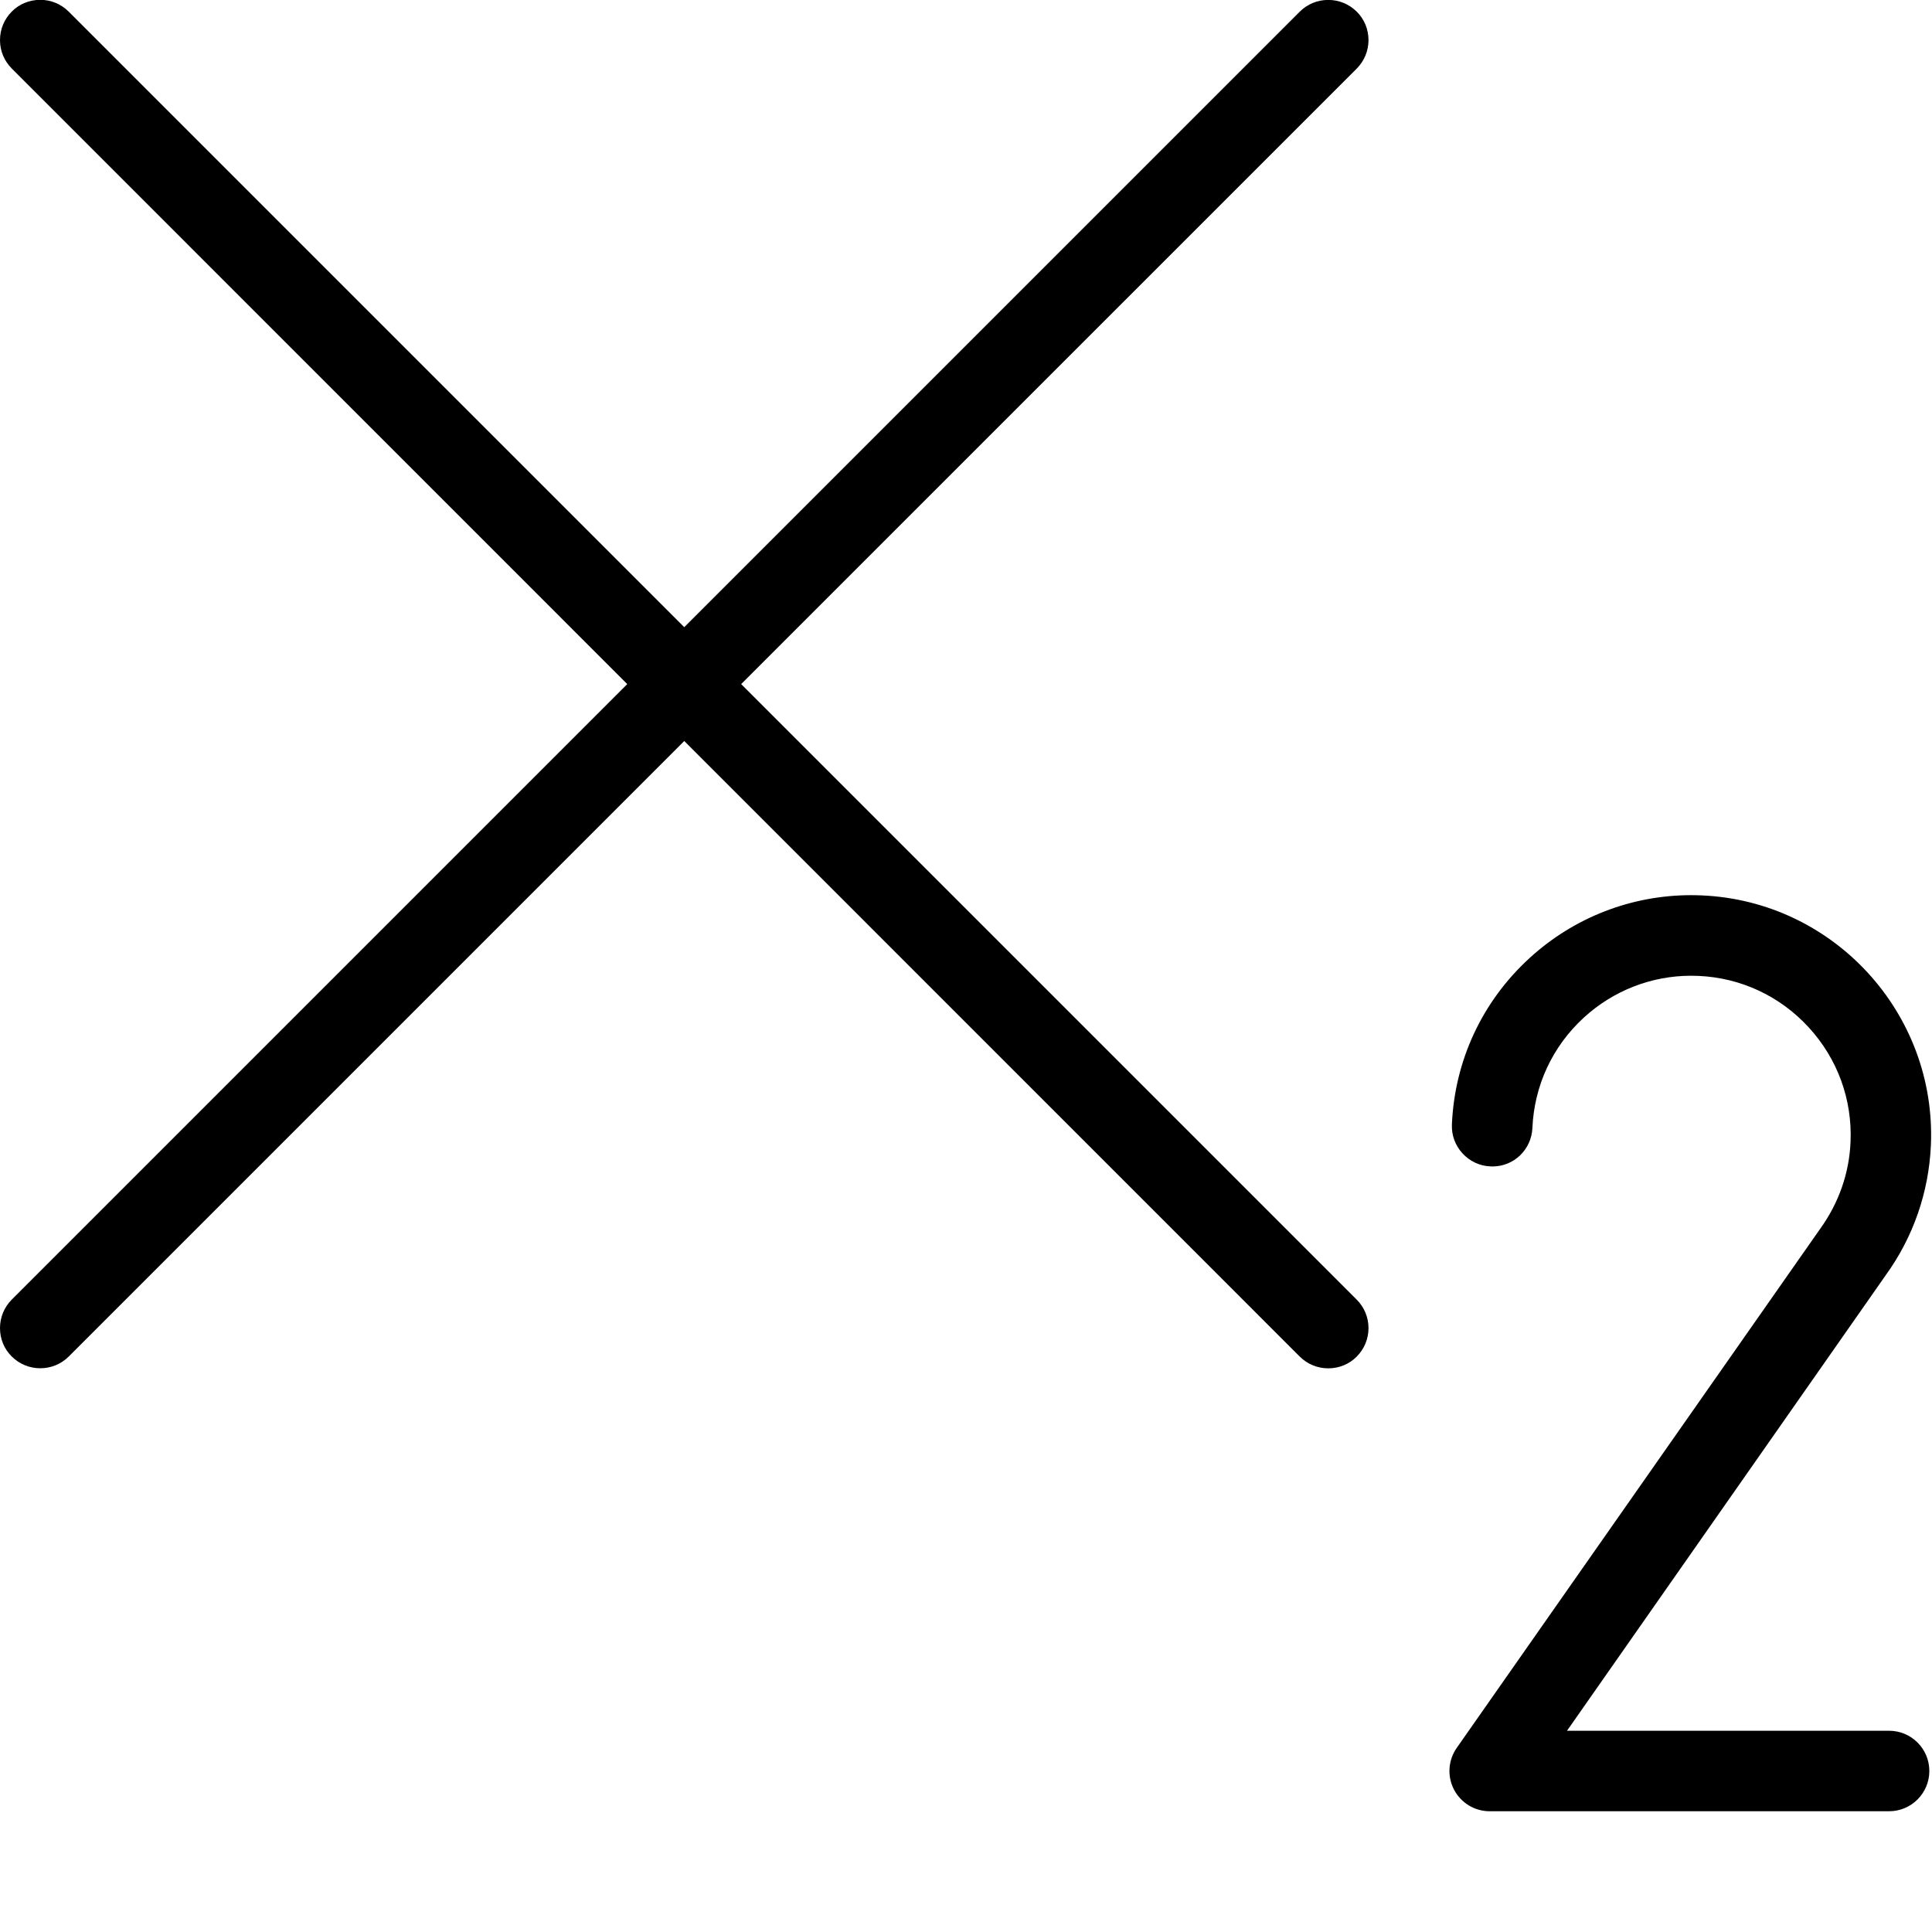 <?xml version="1.0" encoding="utf-8"?>
<!-- Generator: Adobe Illustrator 22.1.0, SVG Export Plug-In . SVG Version: 6.00 Build 0)  -->
<svg version="1.1" id="Layer_1" xmlns="http://www.w3.org/2000/svg" xmlns:xlink="http://www.w3.org/1999/xlink" x="0px" y="0px"
	 viewBox="0 0 24 24" style="enable-background:new 0 0 24 24;" xml:space="preserve">
<g>
	<title>subscript</title>
	<path d="M16.5,16.998c-0.134,0-0.259-0.052-0.354-0.146L8.5,9.205l-7.646,7.646c-0.094,0.094-0.22,0.146-0.354,0.146
		s-0.259-0.052-0.354-0.146S0,16.632,0,16.498s0.052-0.259,0.146-0.354l7.646-7.646L0.147,0.852C0.052,0.757,0,0.632,0,0.498
		s0.052-0.259,0.146-0.354S0.366-0.002,0.5-0.002S0.759,0.05,0.854,0.145L8.5,7.791l7.646-7.646c0.094-0.094,0.22-0.146,0.354-0.146
		s0.259,0.052,0.354,0.146S17,0.365,17,0.498s-0.052,0.259-0.146,0.354L9.207,8.498l7.646,7.646C16.948,16.239,17,16.365,17,16.498
		s-0.052,0.259-0.146,0.354S16.633,16.998,16.5,16.998z"/>
	<path d="M18.506,22.5c-0.187,0-0.357-0.103-0.444-0.269c-0.086-0.166-0.073-0.364,0.034-0.518l4.516-6.45
		c0.23-0.319,0.36-0.69,0.376-1.077c0.023-0.527-0.161-1.032-0.518-1.422c-0.357-0.39-0.844-0.618-1.371-0.641
		c-0.031-0.001-0.061-0.002-0.092-0.002c-0.492,0-0.965,0.184-1.331,0.519c-0.39,0.357-0.617,0.844-0.64,1.372
		c-0.012,0.268-0.229,0.478-0.495,0.478c-0.005,0-0.027-0.001-0.032-0.001c-0.128-0.006-0.251-0.063-0.342-0.162
		c-0.09-0.098-0.137-0.226-0.131-0.36c0.035-0.795,0.377-1.528,0.964-2.065c0.55-0.504,1.264-0.782,2.008-0.782
		c0.044,0,0.089,0.001,0.134,0.003c1.64,0.072,2.916,1.466,2.844,3.106c-0.026,0.582-0.219,1.139-0.561,1.612L19.466,21.5h4.001
		c0.276,0,0.5,0.224,0.5,0.5s-0.224,0.5-0.5,0.5H18.506z"/>
</g>
</svg>
